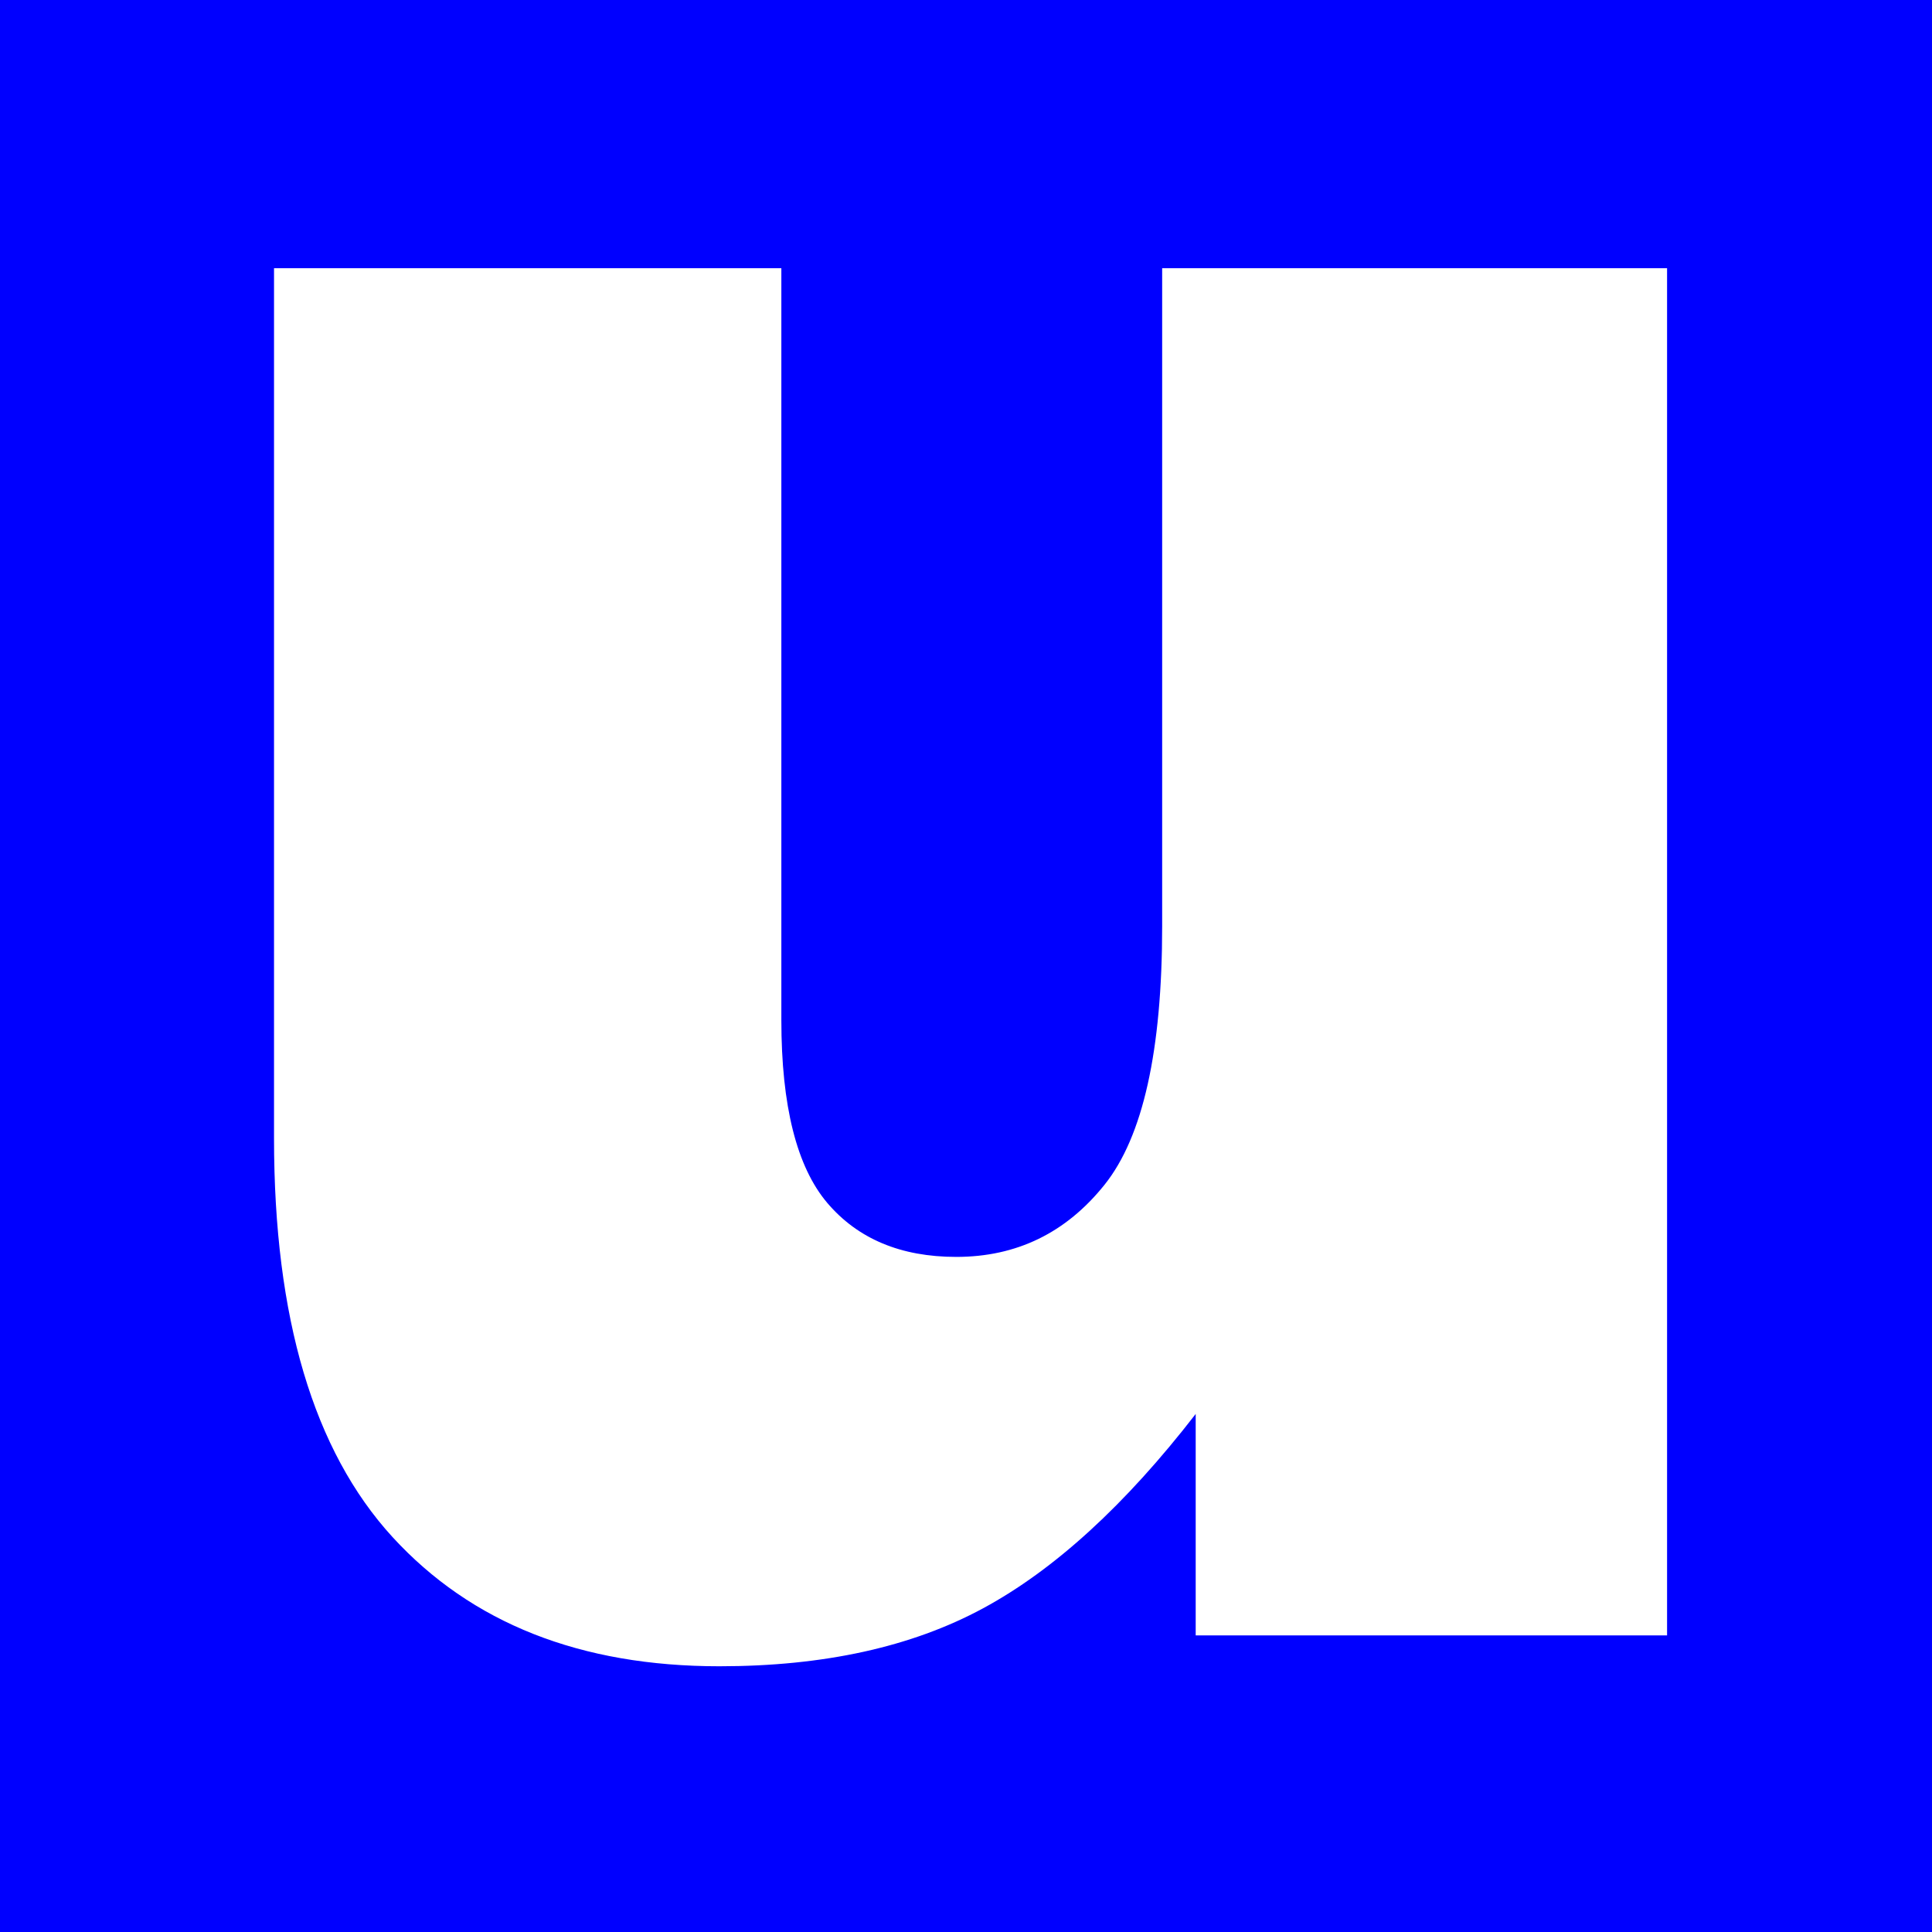 <?xml version="1.0" encoding="UTF-8" standalone="no"?>
<!DOCTYPE svg PUBLIC "-//W3C//DTD SVG 1.1//EN" "http://www.w3.org/Graphics/SVG/1.1/DTD/svg11.dtd">
<svg width="100%" height="100%" viewBox="0 0 402 402" version="1.1" xmlns="http://www.w3.org/2000/svg" xmlns:xlink="http://www.w3.org/1999/xlink" xml:space="preserve" xmlns:serif="http://www.serif.com/" style="fill-rule:evenodd;clip-rule:evenodd;stroke-linejoin:round;stroke-miterlimit:2;">
    <g transform="matrix(1,0,0,1,-16,0)">
        <rect x="16" y="0" width="402" height="402" style="fill:rgb(0,0,255);"/>
    </g>
    <g id="u" transform="matrix(2.643,0,0,2.743,-5684.53,-2437.41)">
        <path d="M2282.03,1012.65L2244.92,1012.65L2244.92,995.851C2239.38,1002.75 2233.8,1007.67 2228.17,1010.6C2222.54,1013.53 2215.62,1014.99 2207.42,1014.99C2196.48,1014.99 2187.9,1011.72 2181.68,1005.18C2175.47,998.634 2172.36,988.559 2172.36,974.952L2172.36,908.937L2212.3,908.937L2212.3,965.968C2212.3,972.478 2213.51,977.101 2215.91,979.835C2218.32,982.569 2221.71,983.937 2226.07,983.937C2230.82,983.937 2234.71,982.114 2237.74,978.468C2240.77,974.822 2242.28,968.279 2242.28,958.839L2242.28,908.937L2282.03,908.937L2282.03,1012.65Z" style="fill:white;fill-rule:nonzero;"/>
    </g>
</svg>
